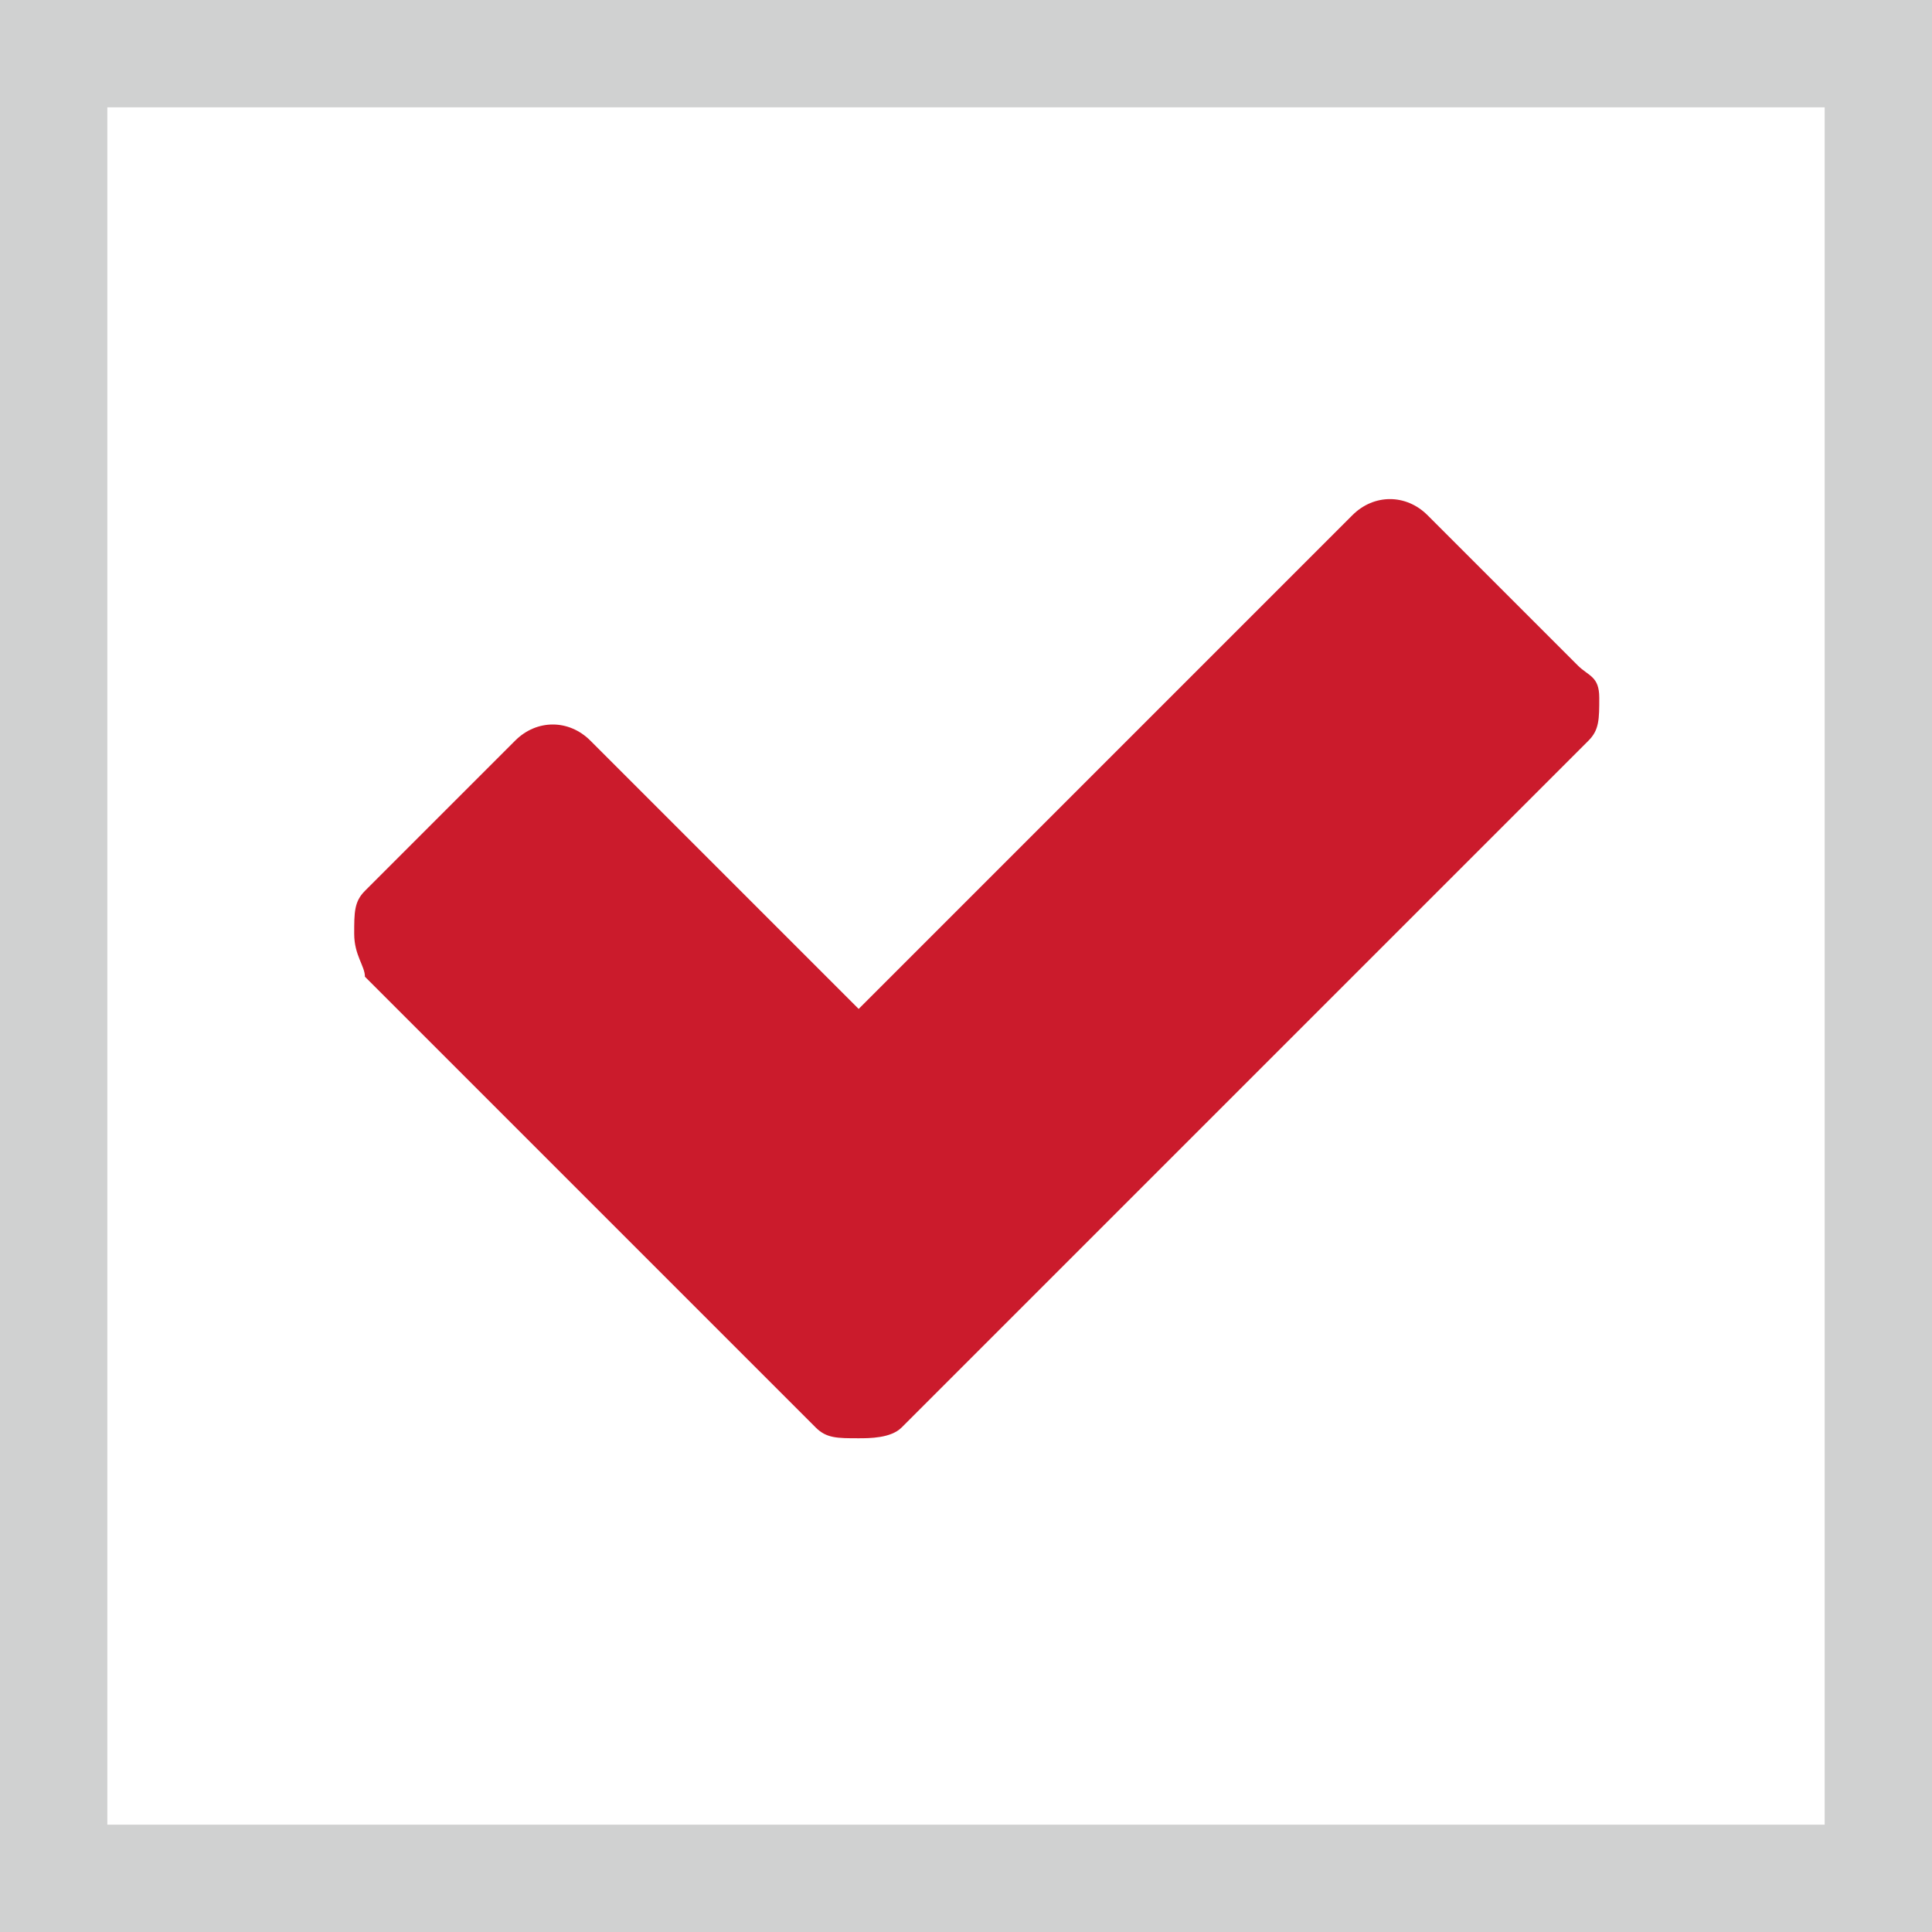 <?xml version="1.0" encoding="utf-8"?>
<!-- Generator: Adobe Illustrator 16.0.0, SVG Export Plug-In . SVG Version: 6.00 Build 0)  -->
<!DOCTYPE svg PUBLIC "-//W3C//DTD SVG 1.1//EN" "http://www.w3.org/Graphics/SVG/1.1/DTD/svg11.dtd">
<svg version="1.1" id="图层_1" xmlns="http://www.w3.org/2000/svg" xmlns:xlink="http://www.w3.org/1999/xlink" x="0px" y="0px"
	 width="367.2px" height="367.2px" viewBox="0 0 367.2 367.2" enable-background="new 0 0 367.2 367.2" xml:space="preserve">
<g id="checkbox-acitve">
	<rect id="BG_white" x="0" y="0" fill="#FFFFFF" width="367.2" height="367.2"/>
	<path id="check_box_inactive" fill="#D0D1D1" d="M367.2,367.2H0V0h367.2V367.2z M20.399,346.799h326.4v-326.4h-326.4V346.799z"/>
	<path id="chooce" fill="#CB1B2C" d="M299.879,126.479l-28.561-28.56c-4.08-4.079-10.201-4.079-14.279,0L163.2,191.76l-51-51
		c-4.08-4.08-10.2-4.08-14.28,0l-28.56,28.56c-2.04,2.04-2.04,4.079-2.04,8.159s2.04,6.121,2.04,8.16l85.68,85.68
		c2.04,2.041,4.08,2.041,8.16,2.041c2.04,0,6.12,0,8.16-2.041L301.92,140.76c2.039-2.041,2.039-4.08,2.039-8.16
		S301.92,128.52,299.879,126.479z"/>
</g>
</svg>
